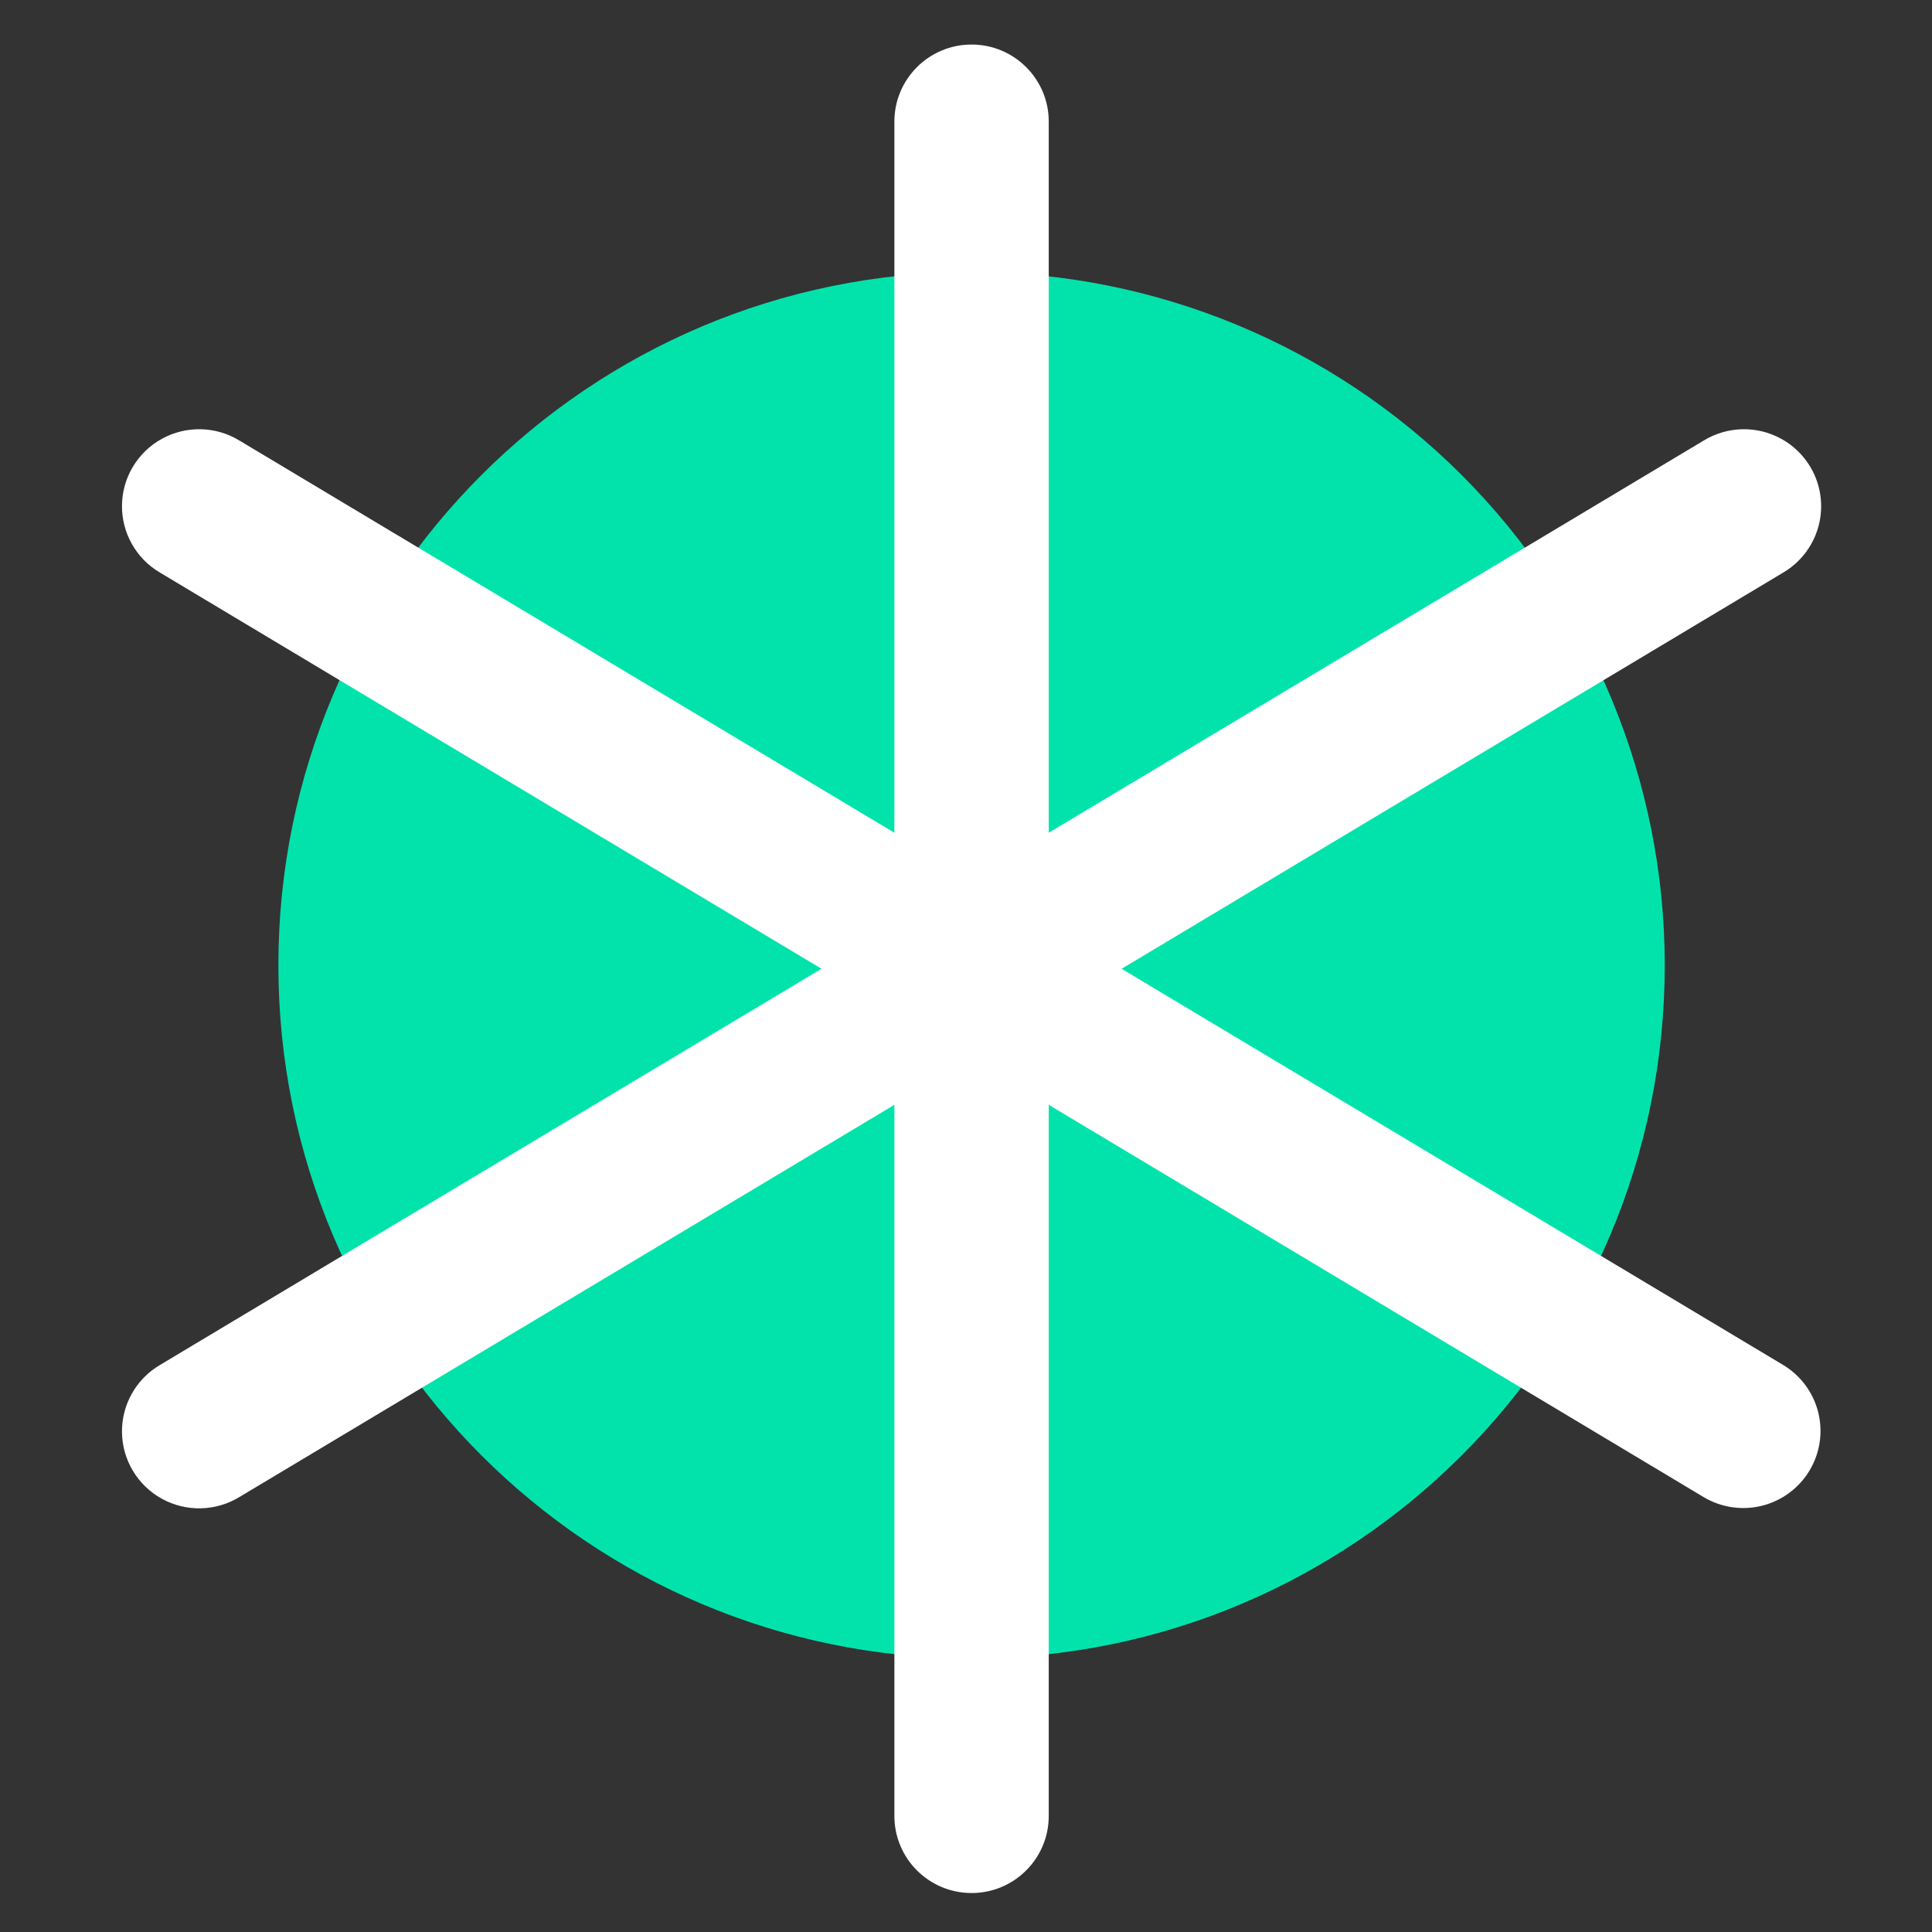 <?xml version="1.0" encoding="UTF-8"?>
<svg width="347px" height="347px" viewBox="0 0 347 347" version="1.1" xmlns="http://www.w3.org/2000/svg" xmlns:xlink="http://www.w3.org/1999/xlink">
    <rect x="0" y="0" width="347" height="347" fill="#333333" stroke="none"/>
    <title>Artboard Copy 2</title>
    <g id="Artboard-Copy-2" stroke="none" stroke-width="1" fill="none" fill-rule="evenodd">
        <path d="M299,173.362 C299,242.121 243.259,297.862 174.5,297.862 C105.741,297.862 50,242.121 50,173.362 C50,104.602 105.741,48.862 174.5,48.862 C207.519,48.862 239.187,61.978 262.535,85.327 C285.883,108.675 299,140.342 299,173.362 Z" id="Path" fill="#00ECB3" fill-rule="nonzero" opacity="0.95"></path>
        <path d="M325,264.124 C323.107,267.28 320.033,269.554 316.456,270.444 C312.88,271.333 309.096,270.764 305.94,268.862 L188.361,198.433 L188.361,326.167 C188.361,333.807 182.155,340 174.5,340 C166.845,340 160.639,333.807 160.639,326.167 L160.639,198.433 L43.025,268.862 C38.776,271.467 33.451,271.594 29.083,269.193 C24.714,266.792 21.975,262.234 21.908,257.258 C21.843,252.281 24.461,247.653 28.765,245.138 L147.557,174 L28.765,102.862 C24.461,100.347 21.843,95.719 21.908,90.742 C21.975,85.766 24.714,81.208 29.083,78.807 C33.451,76.406 38.776,76.533 43.025,79.138 L160.639,149.567 L160.639,21.833 C160.639,14.193 166.845,8 174.5,8 C182.155,8 188.361,14.193 188.361,21.833 L188.361,149.567 L305.975,79.138 C310.224,76.533 315.549,76.406 319.917,78.807 C324.286,81.208 327.025,85.766 327.092,90.742 C327.157,95.719 324.539,100.347 320.235,102.862 L201.443,174 L320.235,245.138 C323.391,247.024 325.667,250.084 326.56,253.646 C327.454,257.207 326.893,260.976 325,264.124 Z" id="Path" fill="#FFFFFF" fill-rule="nonzero"></path>
    </g>
</svg>